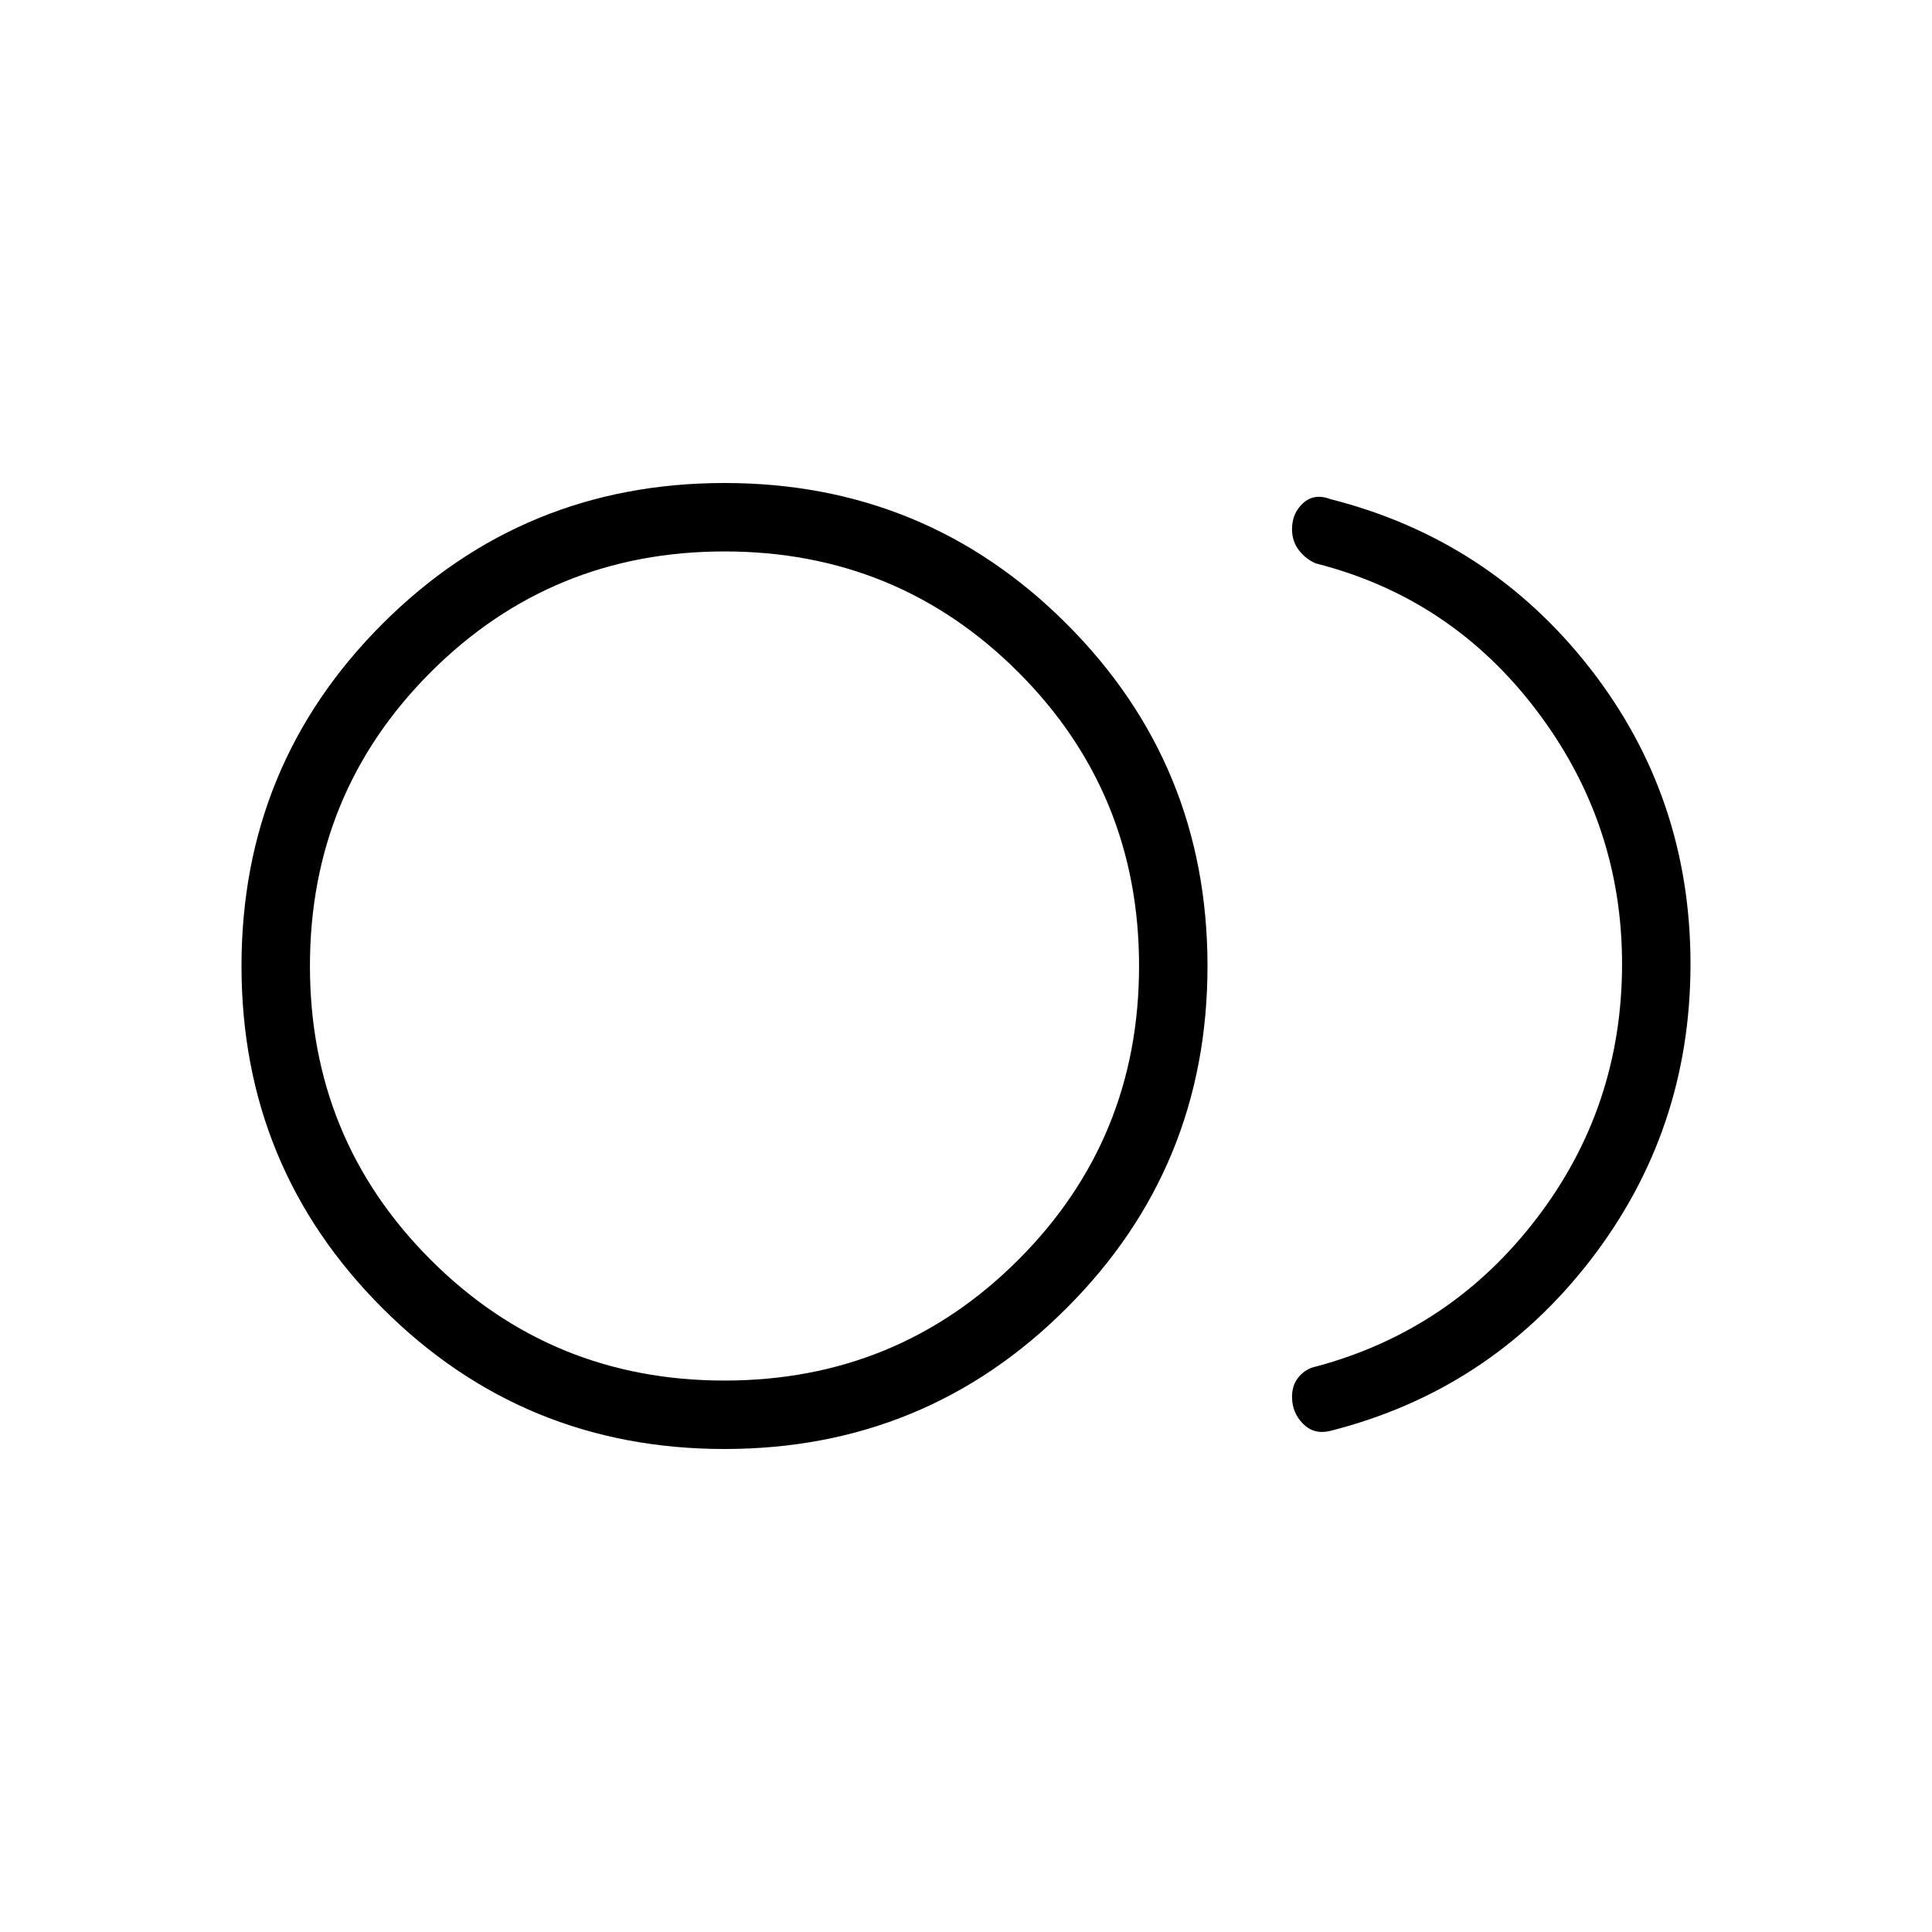 <svg xmlns="http://www.w3.org/2000/svg" height="40" width="40"><path d="M15 30q-4.167 0-7.083-2.917Q5 24.167 5 20t2.917-7.083Q10.833 10 15 10t7.083 2.917Q25 15.833 25 20t-2.917 7.083Q19.167 30 15 30Zm0-10Zm12.542 9.625q-.334.083-.563-.146-.229-.229-.229-.562 0-.25.146-.417.146-.167.354-.208 2.792-.75 4.562-3.063 1.771-2.312 1.771-5.271 0-2.916-1.771-5.25-1.77-2.333-4.562-3.041-.208-.084-.354-.271-.146-.188-.146-.438 0-.333.229-.541.229-.209.563-.084 3.291.834 5.375 3.5Q35 16.5 35 19.958q0 3.459-2.083 6.146-2.084 2.688-5.375 3.521ZM15 28.583q3.583 0 6.083-2.5t2.5-6.083q0-3.583-2.5-6.083T15 11.417q-3.583 0-6.083 2.5T6.417 20q0 3.583 2.5 6.083t6.083 2.5Z"/></svg>